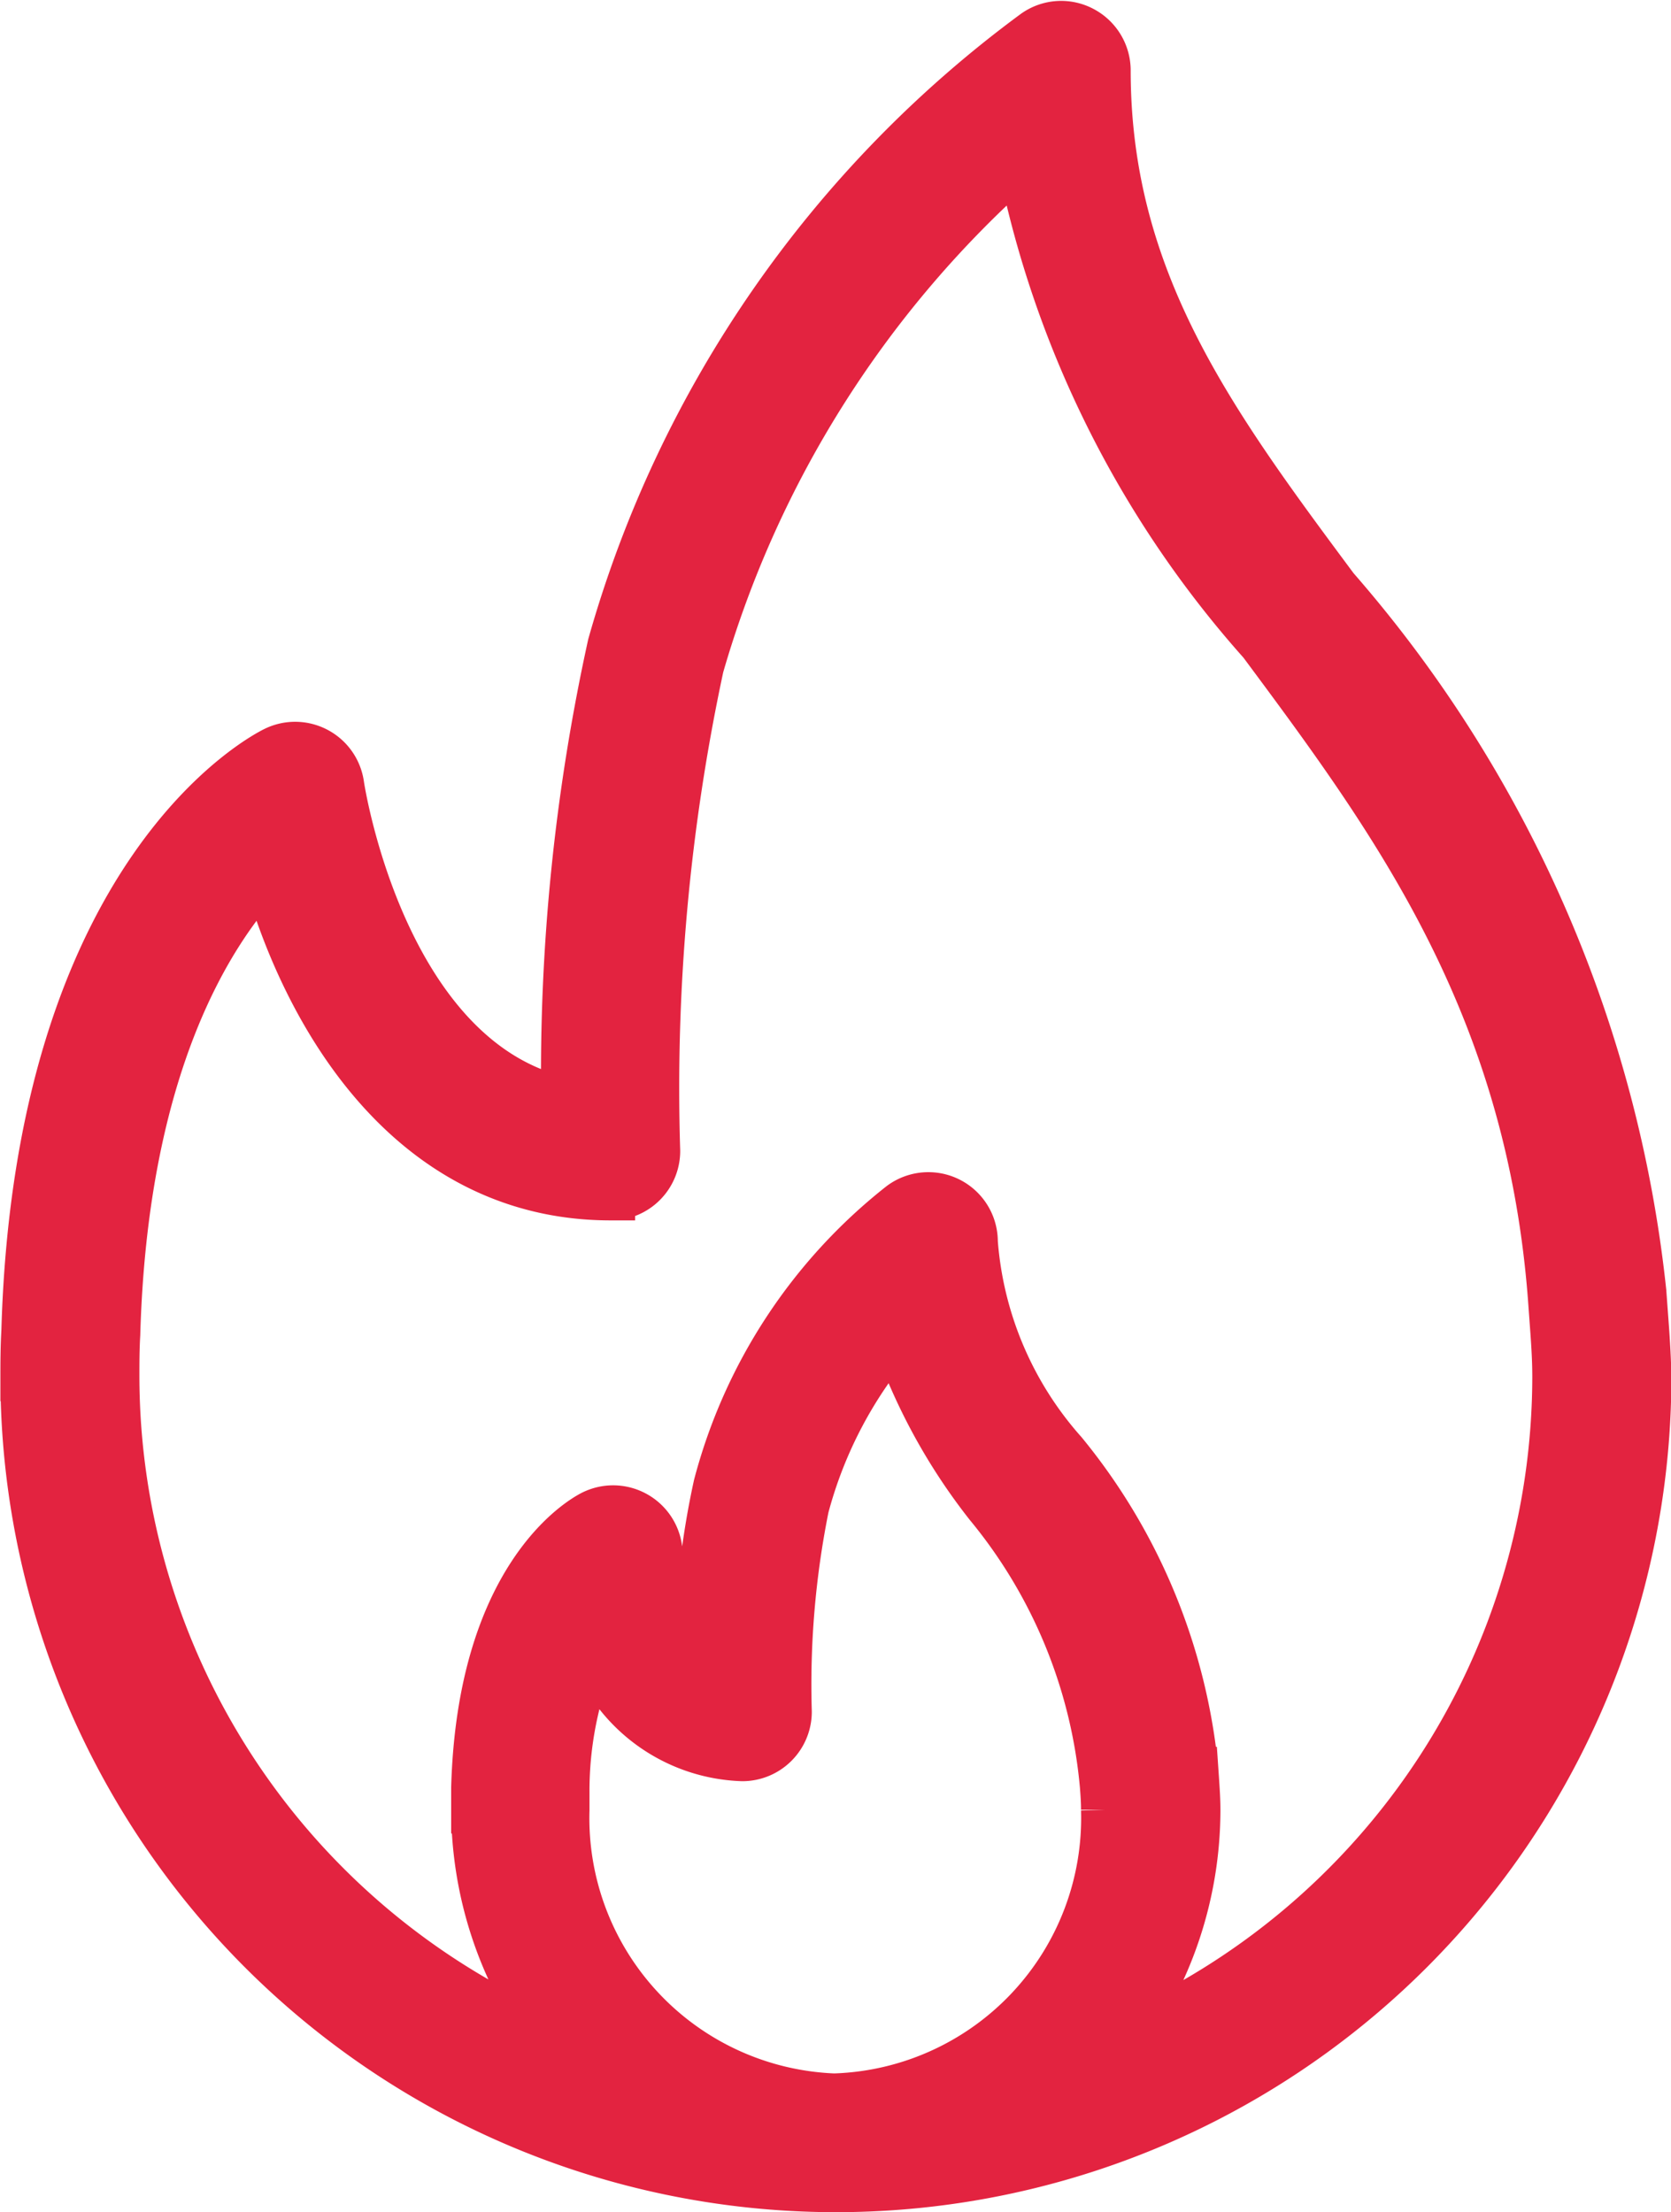 <svg xmlns="http://www.w3.org/2000/svg" width="17.13" height="22.683" viewBox="0 0 17.13 22.683">
  <g id="fire" transform="translate(0.25 0.259)">
    <g id="Group_1991" data-name="Group 1991" transform="translate(0 0)">
      <path id="Path_2132" data-name="Path 2132" d="M80.607,13.2l-.016-.217A13.069,13.069,0,0,0,77.44,5.774C76.182,4.081,75.1,2.619,75.1.462a.463.463,0,0,0-.251-.411.458.458,0,0,0-.48.035,11.749,11.749,0,0,0-4.337,6.268,20.46,20.46,0,0,0-.475,4.685c-1.884-.4-2.311-3.221-2.315-3.251a.462.462,0,0,0-.659-.351c-.1.048-2.425,1.23-2.56,5.949-.009.157-.01.314-.01.471a8.315,8.315,0,1,0,16.63,0C80.639,13.628,80.623,13.414,80.607,13.2Zm-8.283,8.05A2.87,2.87,0,0,1,69.552,18.3c0-.055,0-.111,0-.18a3.745,3.745,0,0,1,.292-1.467,1.687,1.687,0,0,0,1.525,1.1.462.462,0,0,0,.462-.462,9.242,9.242,0,0,1,.177-2.1,4.465,4.465,0,0,1,.935-1.771,5.953,5.953,0,0,0,.952,1.747,5.264,5.264,0,0,1,1.184,2.884c.006.079.012.159.012.245A2.87,2.87,0,0,1,72.324,21.249Zm2.919-.6A3.959,3.959,0,0,0,76.02,18.3c0-.109-.007-.21-.02-.4a6.048,6.048,0,0,0-1.344-3.262,3.667,3.667,0,0,1-.918-2.163A.462.462,0,0,0,73,12.1a5.4,5.4,0,0,0-1.883,2.872,8.457,8.457,0,0,0-.194,1.639,2.194,2.194,0,0,1-.42-.992.463.463,0,0,0-.669-.349c-.116.06-1.139.646-1.2,2.8,0,.073,0,.146,0,.219a3.959,3.959,0,0,0,.776,2.349,7.4,7.4,0,0,1-4.472-6.788c0-.138,0-.277.009-.43.079-2.769.965-4.142,1.544-4.748.4,1.444,1.46,3.331,3.529,3.331a.462.462,0,0,0,.462-.462,20.624,20.624,0,0,1,.448-4.968A10.962,10.962,0,0,1,74.23,1.371,10.54,10.54,0,0,0,76.7,6.325c1.347,1.813,2.739,3.687,2.972,6.722l.016.221c.014.192.029.384.029.59A7.4,7.4,0,0,1,75.243,20.646Z" transform="translate(-64.009 0.001)" fill="#e32340" stroke="#e32340" stroke-width="0.5"/>
    </g>
  </g>
</svg>
